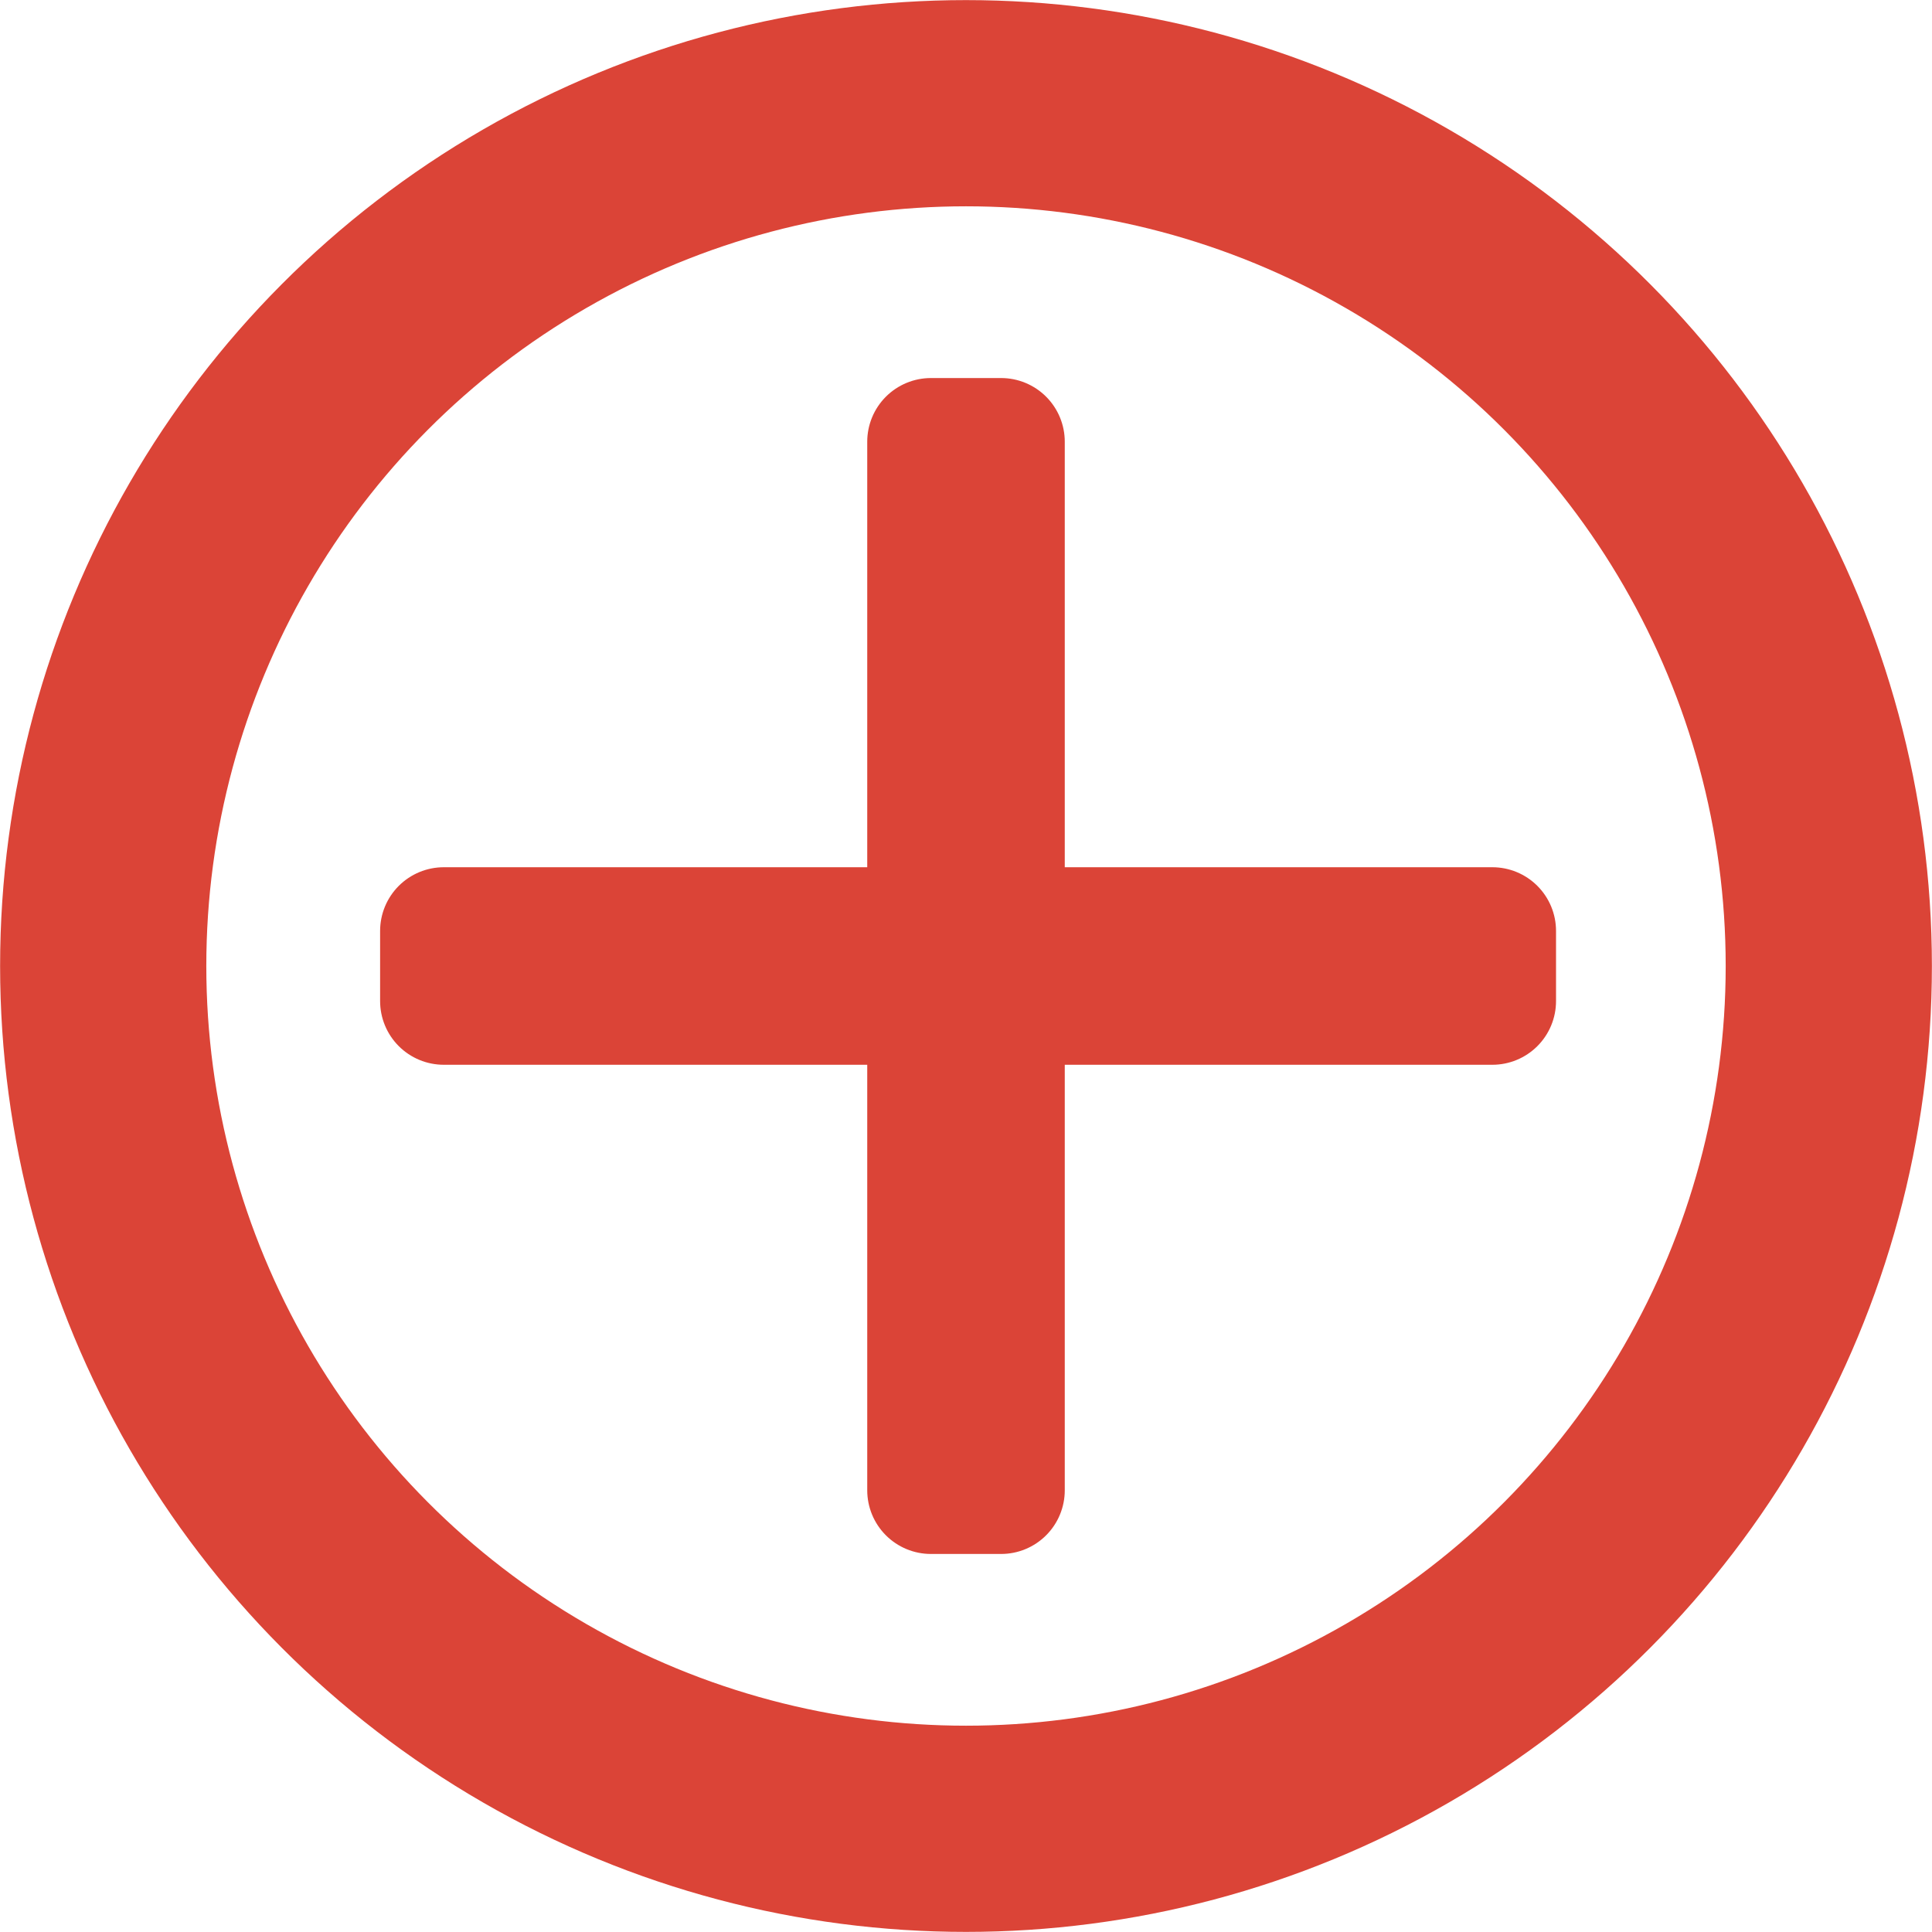 <svg xmlns="http://www.w3.org/2000/svg" width="33mm" height="33mm" viewBox="0 0 93.6 93.6"><circle cx="46.8" cy="46.8" r="41.8" fill="none" stroke="#DB4437" stroke-miterlimit="10" stroke-width="9.99"/><rect x="45.1" y="21.4" width="3.4" height="50.8" fill="#DB4437" stroke="#DB4437" stroke-linecap="round" stroke-linejoin="round" stroke-width="6.17"/><rect x="21.5" y="45.1" width="50.8" height="3.4" fill="#DB4437" stroke="#DB4437" stroke-linecap="round" stroke-linejoin="round" stroke-width="6.17"/></svg>